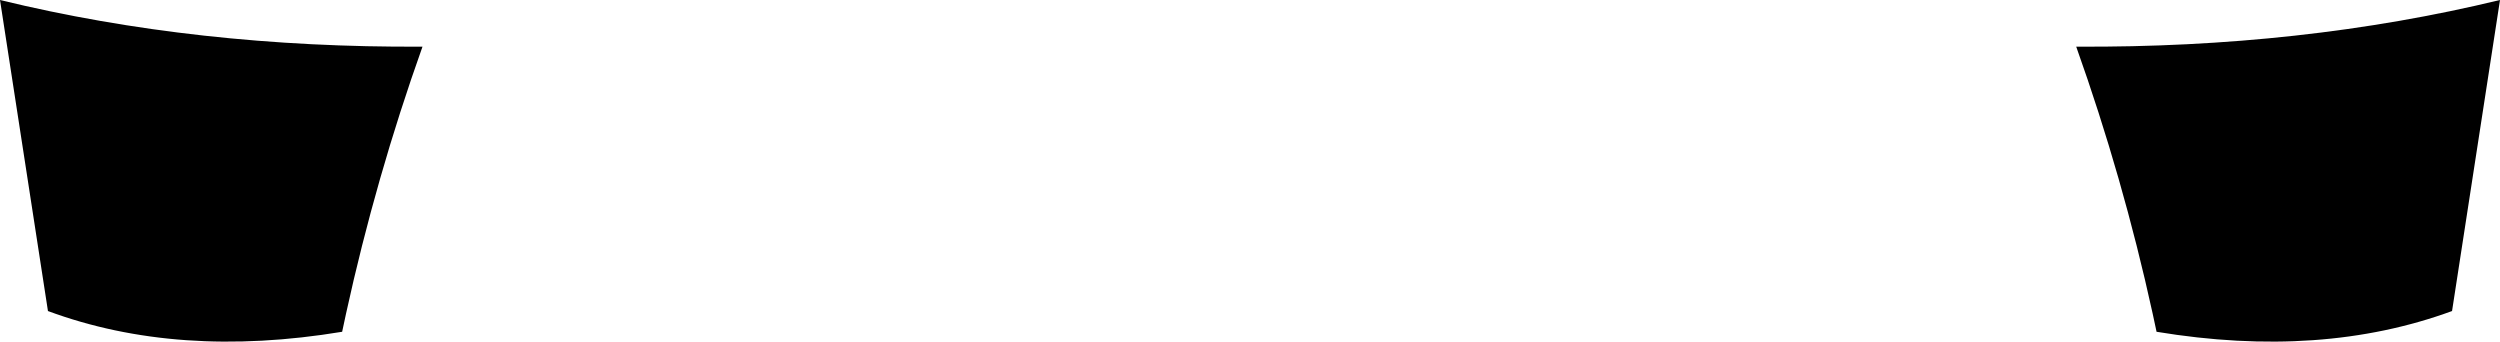 <?xml version="1.0" encoding="UTF-8" standalone="no"?>
<svg xmlns:xlink="http://www.w3.org/1999/xlink" height="13.2px" width="96.45px" xmlns="http://www.w3.org/2000/svg">
  <g transform="matrix(1.0, 0.0, 0.0, 1.0, -351.6, -476.35)">
    <path d="M431.7 478.15 Q440.4 478.2 448.05 476.35 L446.2 488.35 Q441.15 490.2 434.8 489.15 L434.65 488.45 Q433.5 483.2 431.7 478.15 M351.6 476.35 Q359.2 478.2 367.9 478.15 366.1 483.2 364.95 488.45 L364.8 489.15 Q358.45 490.2 353.45 488.35 L351.6 476.35" fill="#000000" fill-rule="evenodd" stroke="none"/>
  </g>
</svg>
